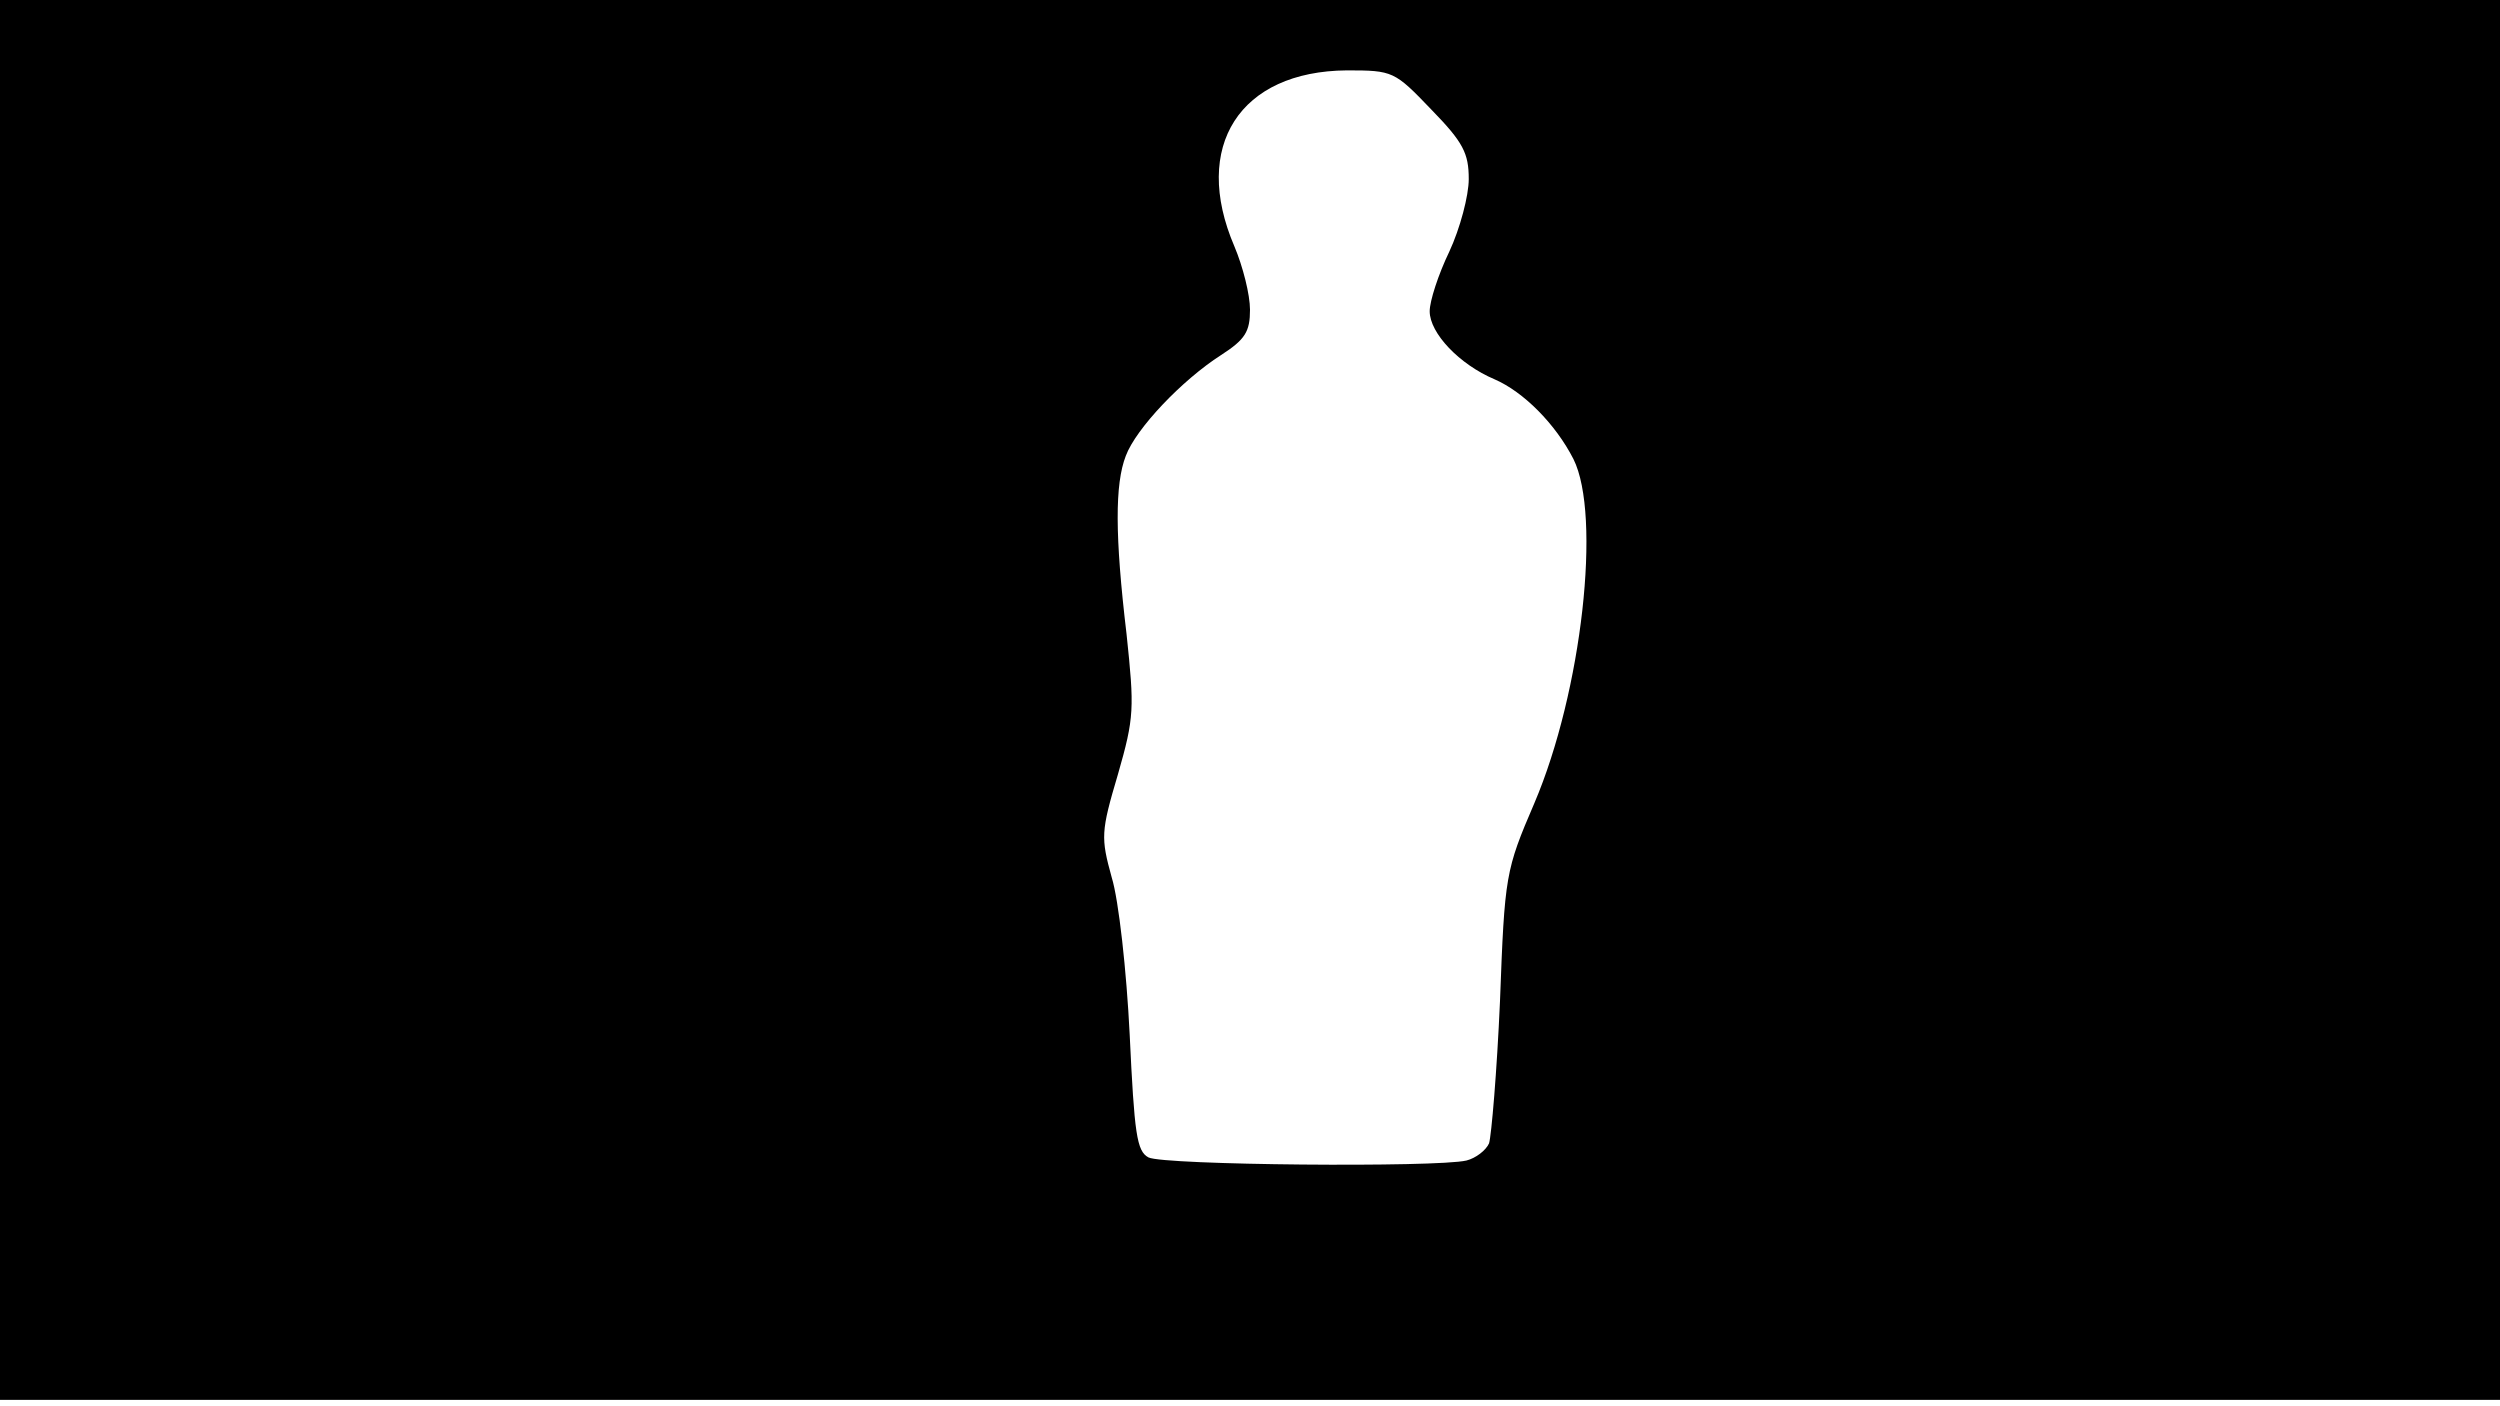 <svg version="1.0" xmlns="http://www.w3.org/2000/svg"
 width="668px" style="transform:scale(1,1.001);" height="375.75px" viewBox="0 0 320 180"
 preserveAspectRatio="xMidYMid meet">
<g transform="translate(0,180) scale(0.1,-0.1)"
fill="#000000" stroke="none">
<path d="M0 905 l0 -895 1600 0 1600 0 0 895 0 895 -1600 0 -1600 0 0 -895z m1832 755
c41 -42 48 -56 48 -89 0 -21 -11 -63 -25 -93 -14 -29 -25 -63 -25 -76 0 -28
38 -68 83 -87 37 -16 78 -57 101 -102 36 -72 11 -297 -50 -440 -37 -86 -38
-92 -44 -253 -4 -91 -11 -172 -14 -182 -4 -9 -17 -19 -29 -22 -38 -9 -388 -6
-407 4 -15 8 -18 30 -24 157 -4 81 -14 172 -23 201 -14 51 -14 58 8 132 21 73
21 84 11 179 -15 126 -15 192 -1 228 13 35 72 97 122 129 31 20 37 30 37 58 0
19 -9 55 -20 81 -55 128 7 224 144 225 59 0 61 -1 108 -50z"/>
</g>
</svg>
